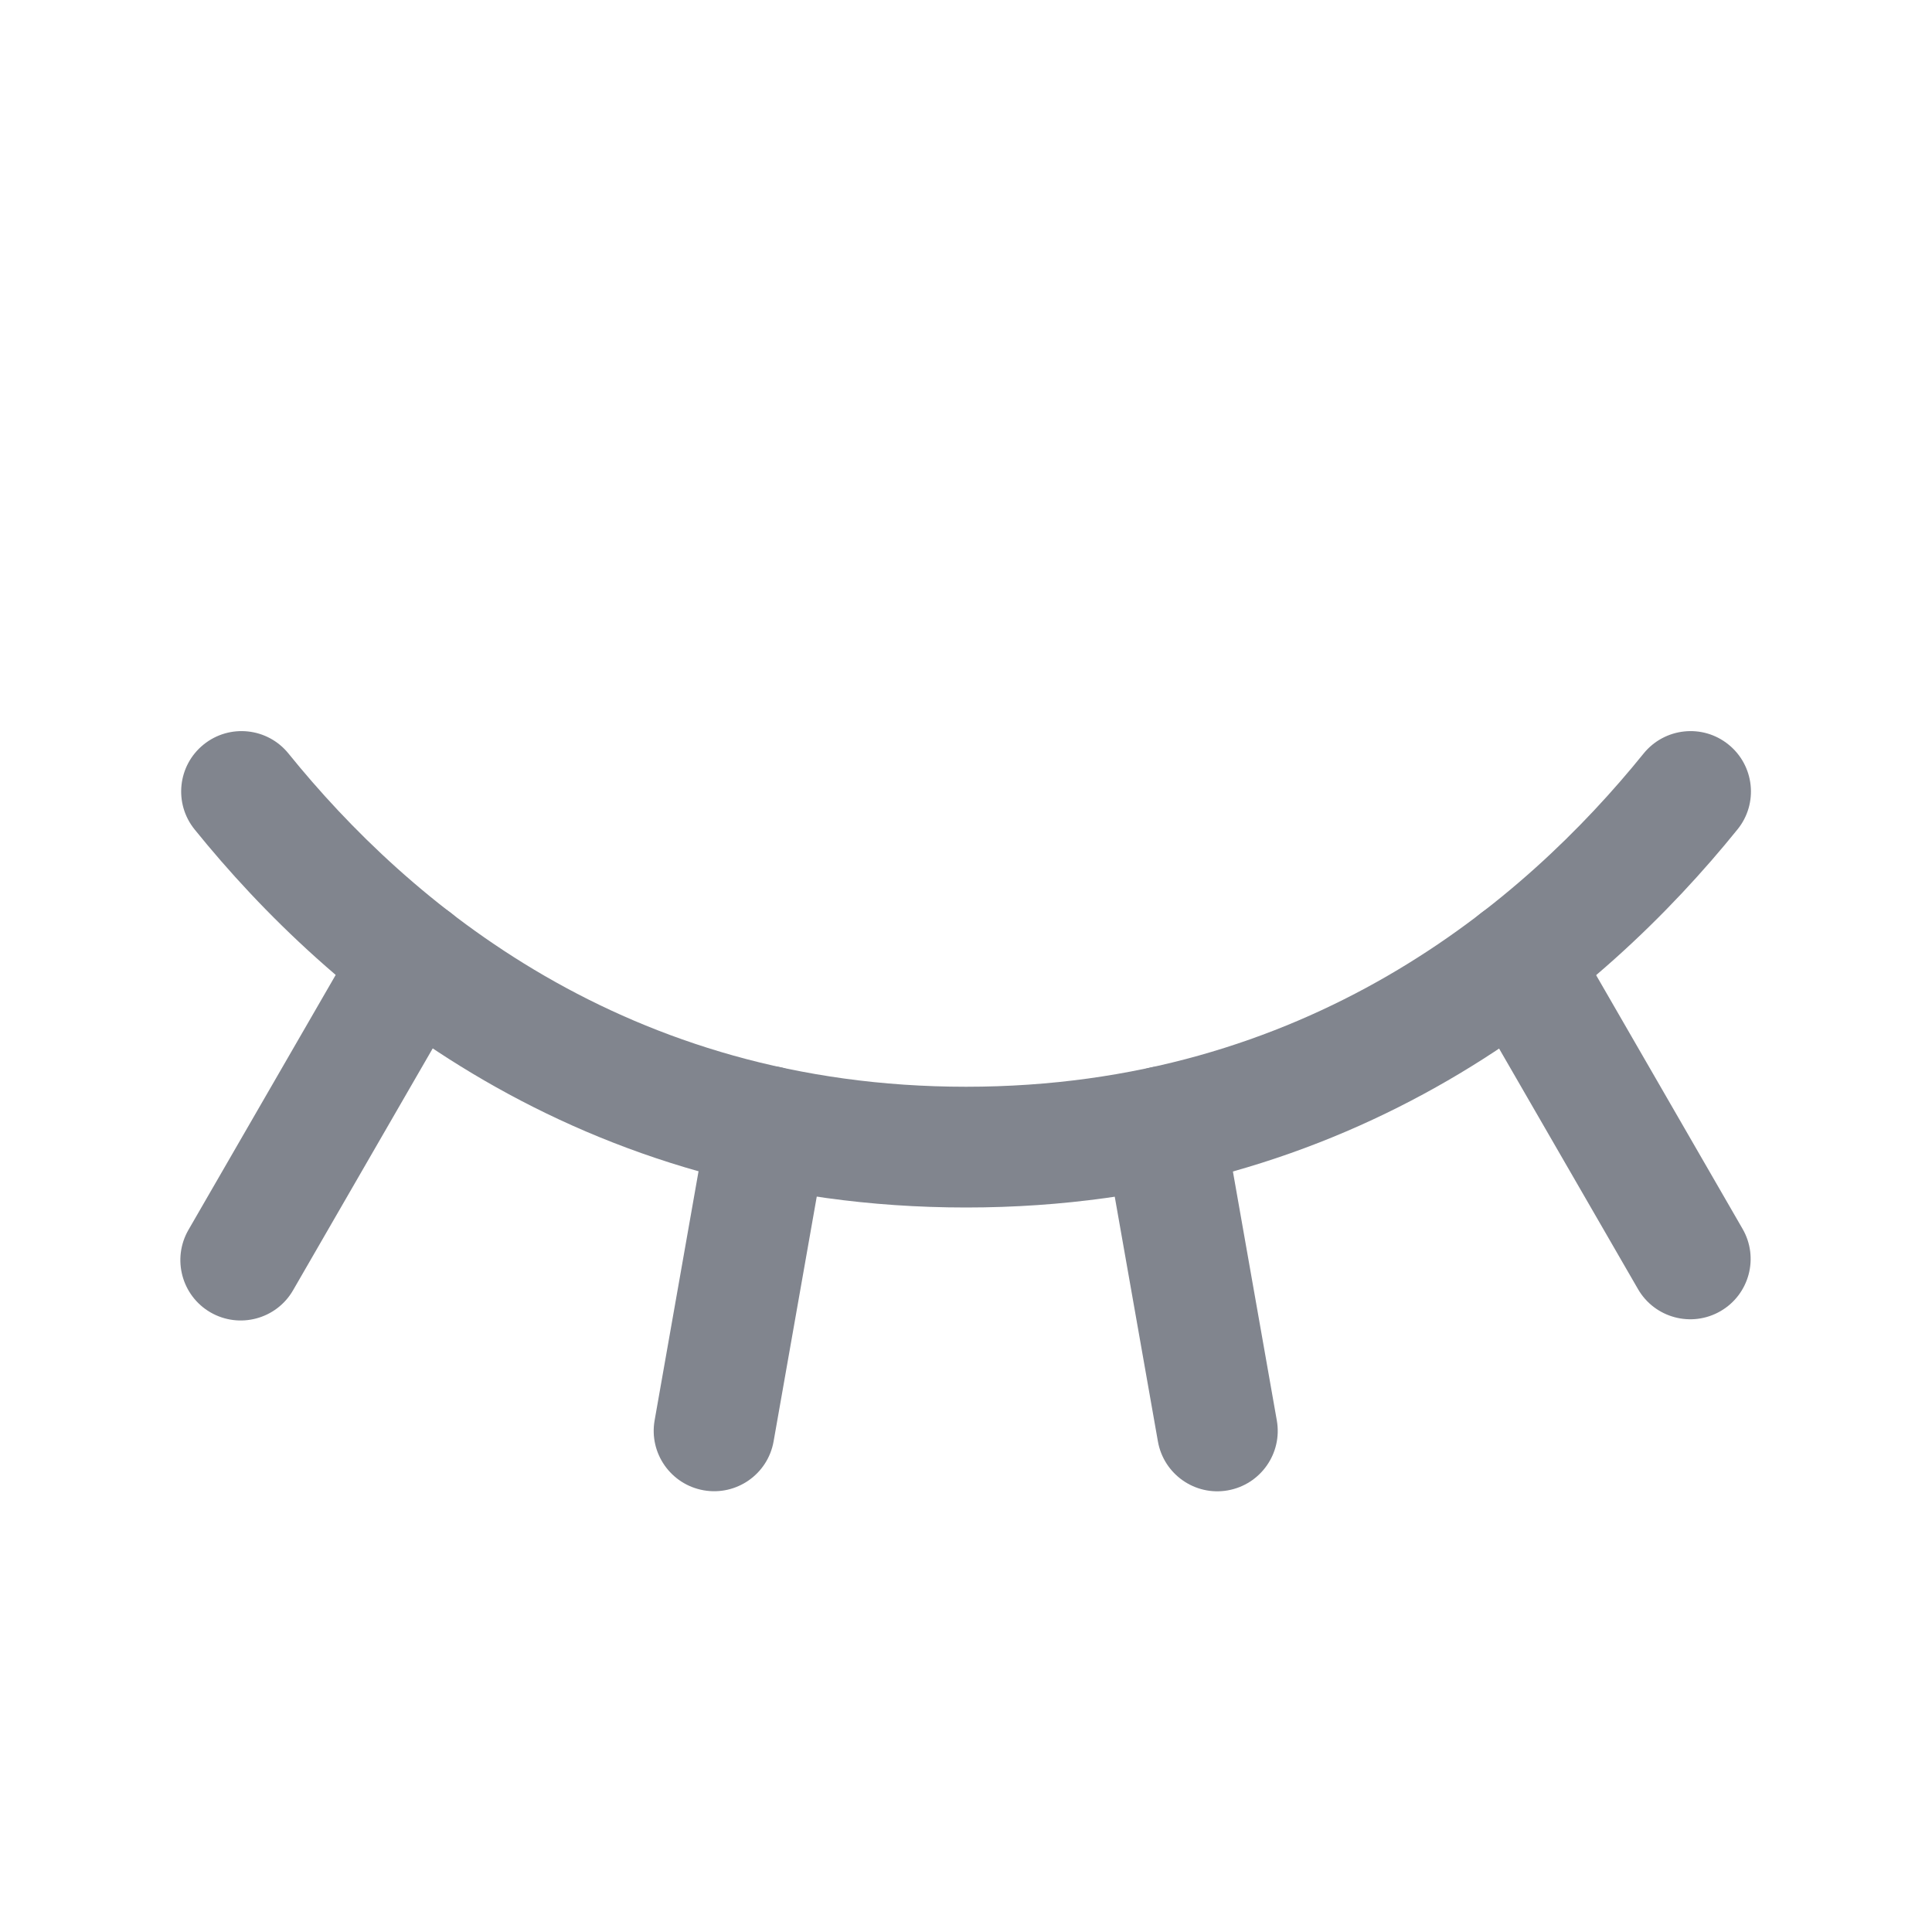 <svg width="24" height="24" viewBox="0 0 24 24" fill="none" xmlns="http://www.w3.org/2000/svg">
  <path fill-rule="evenodd" clip-rule="evenodd" d="M18.484 11.285C18.842 11.078 19.301 11.201 19.508 11.56L21.646 15.264C21.854 15.622 21.731 16.081 21.372 16.288C21.013 16.495 20.555 16.372 20.348 16.014L18.209 12.31C18.002 11.951 18.125 11.492 18.484 11.285Z" fill="#81858E"/>
  <path fill-rule="evenodd" clip-rule="evenodd" d="M14.325 13.255C14.733 13.183 15.122 13.455 15.194 13.863L15.861 17.645C15.933 18.053 15.66 18.442 15.252 18.514C14.845 18.586 14.456 18.314 14.384 17.906L13.717 14.124C13.645 13.716 13.917 13.327 14.325 13.255Z" fill="#81858E"/>
  <path fill-rule="evenodd" clip-rule="evenodd" d="M9.668 13.253C10.076 13.325 10.348 13.714 10.277 14.122L9.61 17.905C9.538 18.313 9.149 18.585 8.741 18.513C8.333 18.441 8.06 18.052 8.132 17.644L8.799 13.861C8.871 13.454 9.26 13.181 9.668 13.253Z" fill="#81858E"/>
  <path fill-rule="evenodd" clip-rule="evenodd" d="M5.514 11.282C5.873 11.489 5.996 11.948 5.789 12.307L3.64 16.029C3.433 16.387 2.974 16.51 2.615 16.303C2.257 16.096 2.134 15.637 2.341 15.278L4.49 11.557C4.697 11.198 5.155 11.075 5.514 11.282Z" fill="#81858E"/>
  <path fill-rule="evenodd" clip-rule="evenodd" d="M2.529 9.249C2.852 8.988 3.324 9.039 3.584 9.361C5.078 11.209 7.773 13.5 12.001 13.5C16.228 13.5 18.924 11.209 20.417 9.361C20.678 9.039 21.15 8.988 21.472 9.249C21.794 9.509 21.845 9.981 21.584 10.303C19.925 12.357 16.842 15 12.001 15C7.159 15 4.076 12.357 2.417 10.303C2.157 9.981 2.207 9.509 2.529 9.249Z" fill="#81858E"/>
</svg>
